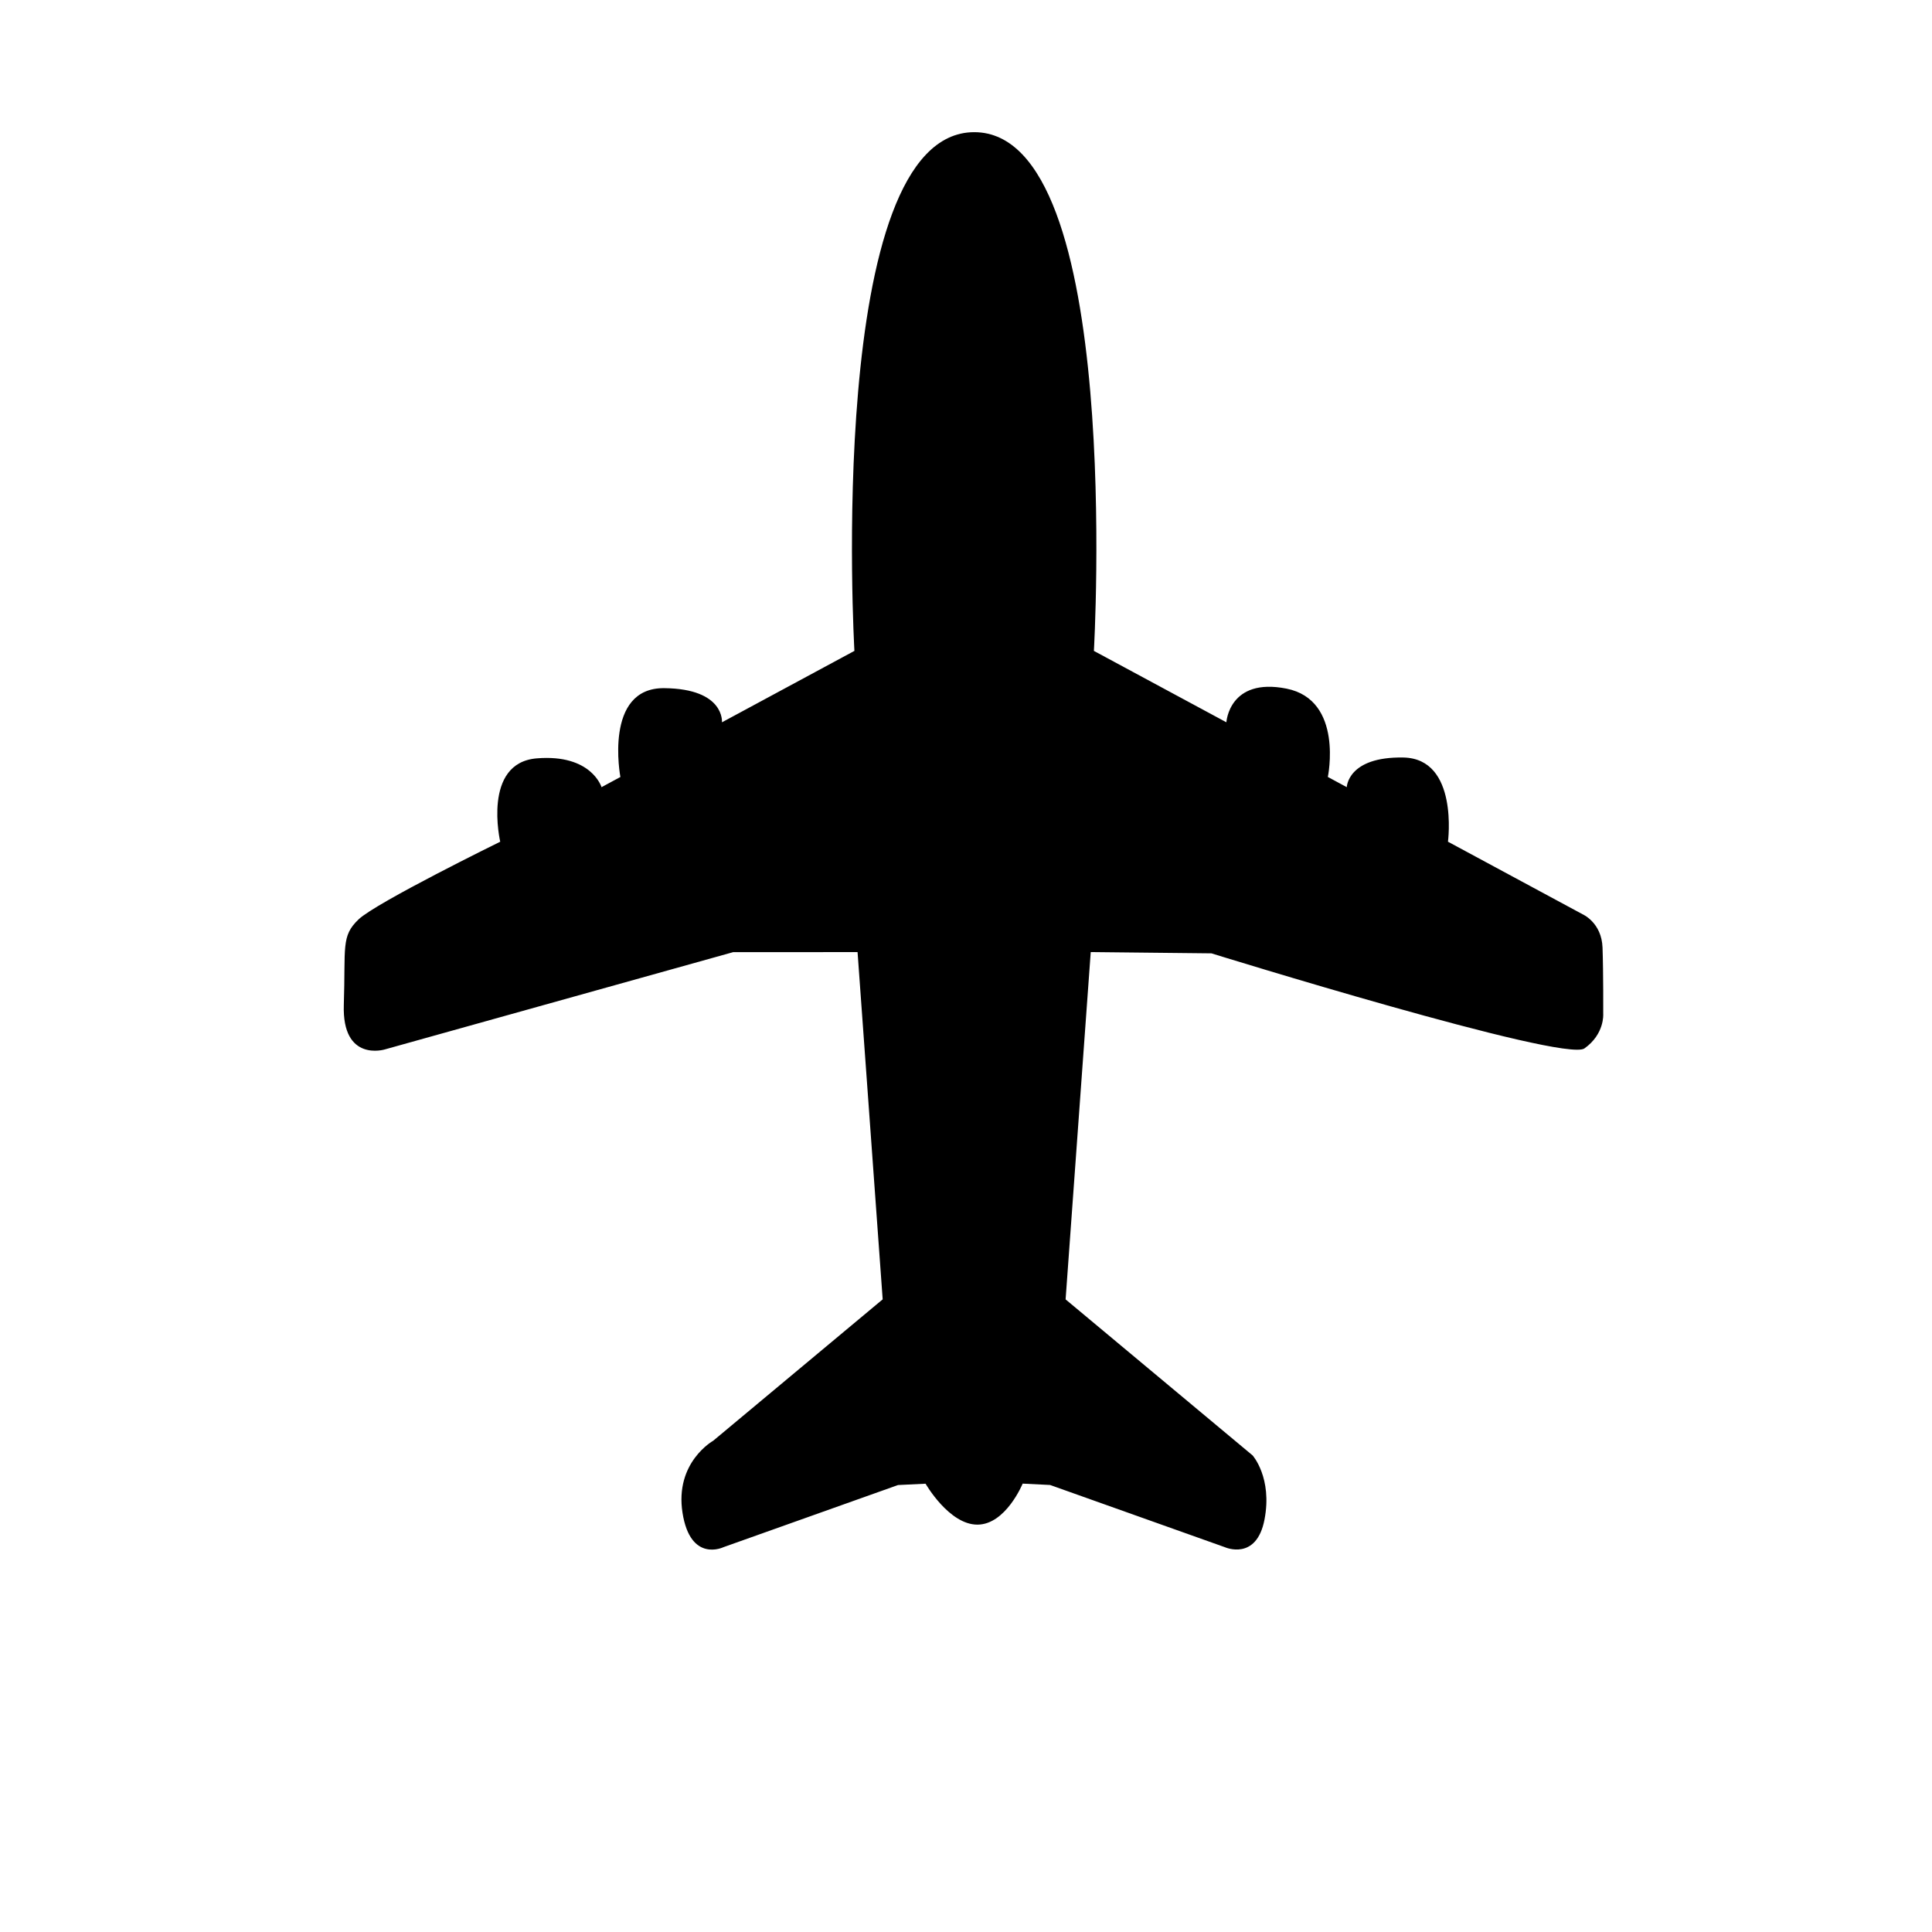 <?xml version="1.0" encoding="UTF-8" standalone="no"?>
<svg
   width="256"
   height="256"
   version="1.1"
   id="svg4"
   xmlns="http://www.w3.org/2000/svg"
   xmlns:svg="http://www.w3.org/2000/svg"
   xmlns:rdf="http://www.w3.org/1999/02/22-rdf-syntax-ns#"
   xmlns:cc="http://creativecommons.org/ns#"
   xmlns:dc="http://purl.org/dc/elements/1.1/">
  <defs
     id="defs8">
    <filter
       id="a"
       x="-0.033"
       width="1.066"
       y="-0.029"
       height="1.059"
       color-interpolation-filters="sRGB">
      <feGaussianBlur
         stdDeviation="2.3 2.3"
         id="feGaussianBlur1" />
    </filter>
  </defs>
  <path
     style="fill:#000000;fill-opacity:1;stroke:none;stroke-width:1px;stroke-linecap:butt;stroke-linejoin:miter;stroke-opacity:1;filter:url(#a)"
     d="m 113.214,86.246 c 0,0 -3.98,-68.732 15.878,-68.732 19.858,0 15.854,68.733 15.854,68.733 l 17.555,9.459 c 0,0 0.355,-5.973 7.964,-4.46 7.609,1.513 5.481,11.703 5.481,11.703 l 2.509,1.355 c 0,0 0.102,-4.056 7.483,-3.93 7.381,0.125 5.925,11.155 5.925,11.155 l 17.848,9.62 c 0,0 2.515,1.091 2.633,4.41 0.117,3.32 0.092,8.803 0.092,8.803 0,0 0.197,2.656 -2.489,4.558 -2.686,1.901 -49.422,-12.597 -49.422,-12.597 l -15.997,-0.17 -3.33,46.022 24.781,20.676 c 0,0 2.636,2.956 1.575,8.49 -1.061,5.534 -5.228,3.678 -5.228,3.678 l -23.183,-8.253 -3.634,-0.18 c 0,0 -2.237,5.435 -6,5.435 -3.763,0 -6.866,-5.423 -6.866,-5.423 l -3.649,0.176 -23.133,8.234 c 0,0 -4.376,2.13 -5.425,-4.559 -1.049,-6.689 4.063,-9.541 4.063,-9.541 l 22.46,-18.737 -3.329,-46.014 -16.487,0.008 -46.175,12.895 c 0,0 -5.662,1.718 -5.411,-5.92 0.251,-7.638 -0.396,-9.091 1.967,-11.329 2.363,-2.238 18.757,-10.28 18.757,-10.28 0,0 -2.422,-10.447 4.842,-11.046 7.264,-0.599 8.582,3.818 8.582,3.818 l 2.499,-1.349 c 0,0 -2.258,-11.85 5.806,-11.771 8.064,0.079 7.652,4.525 7.652,4.525 z"
     id="path3" />
</svg>
